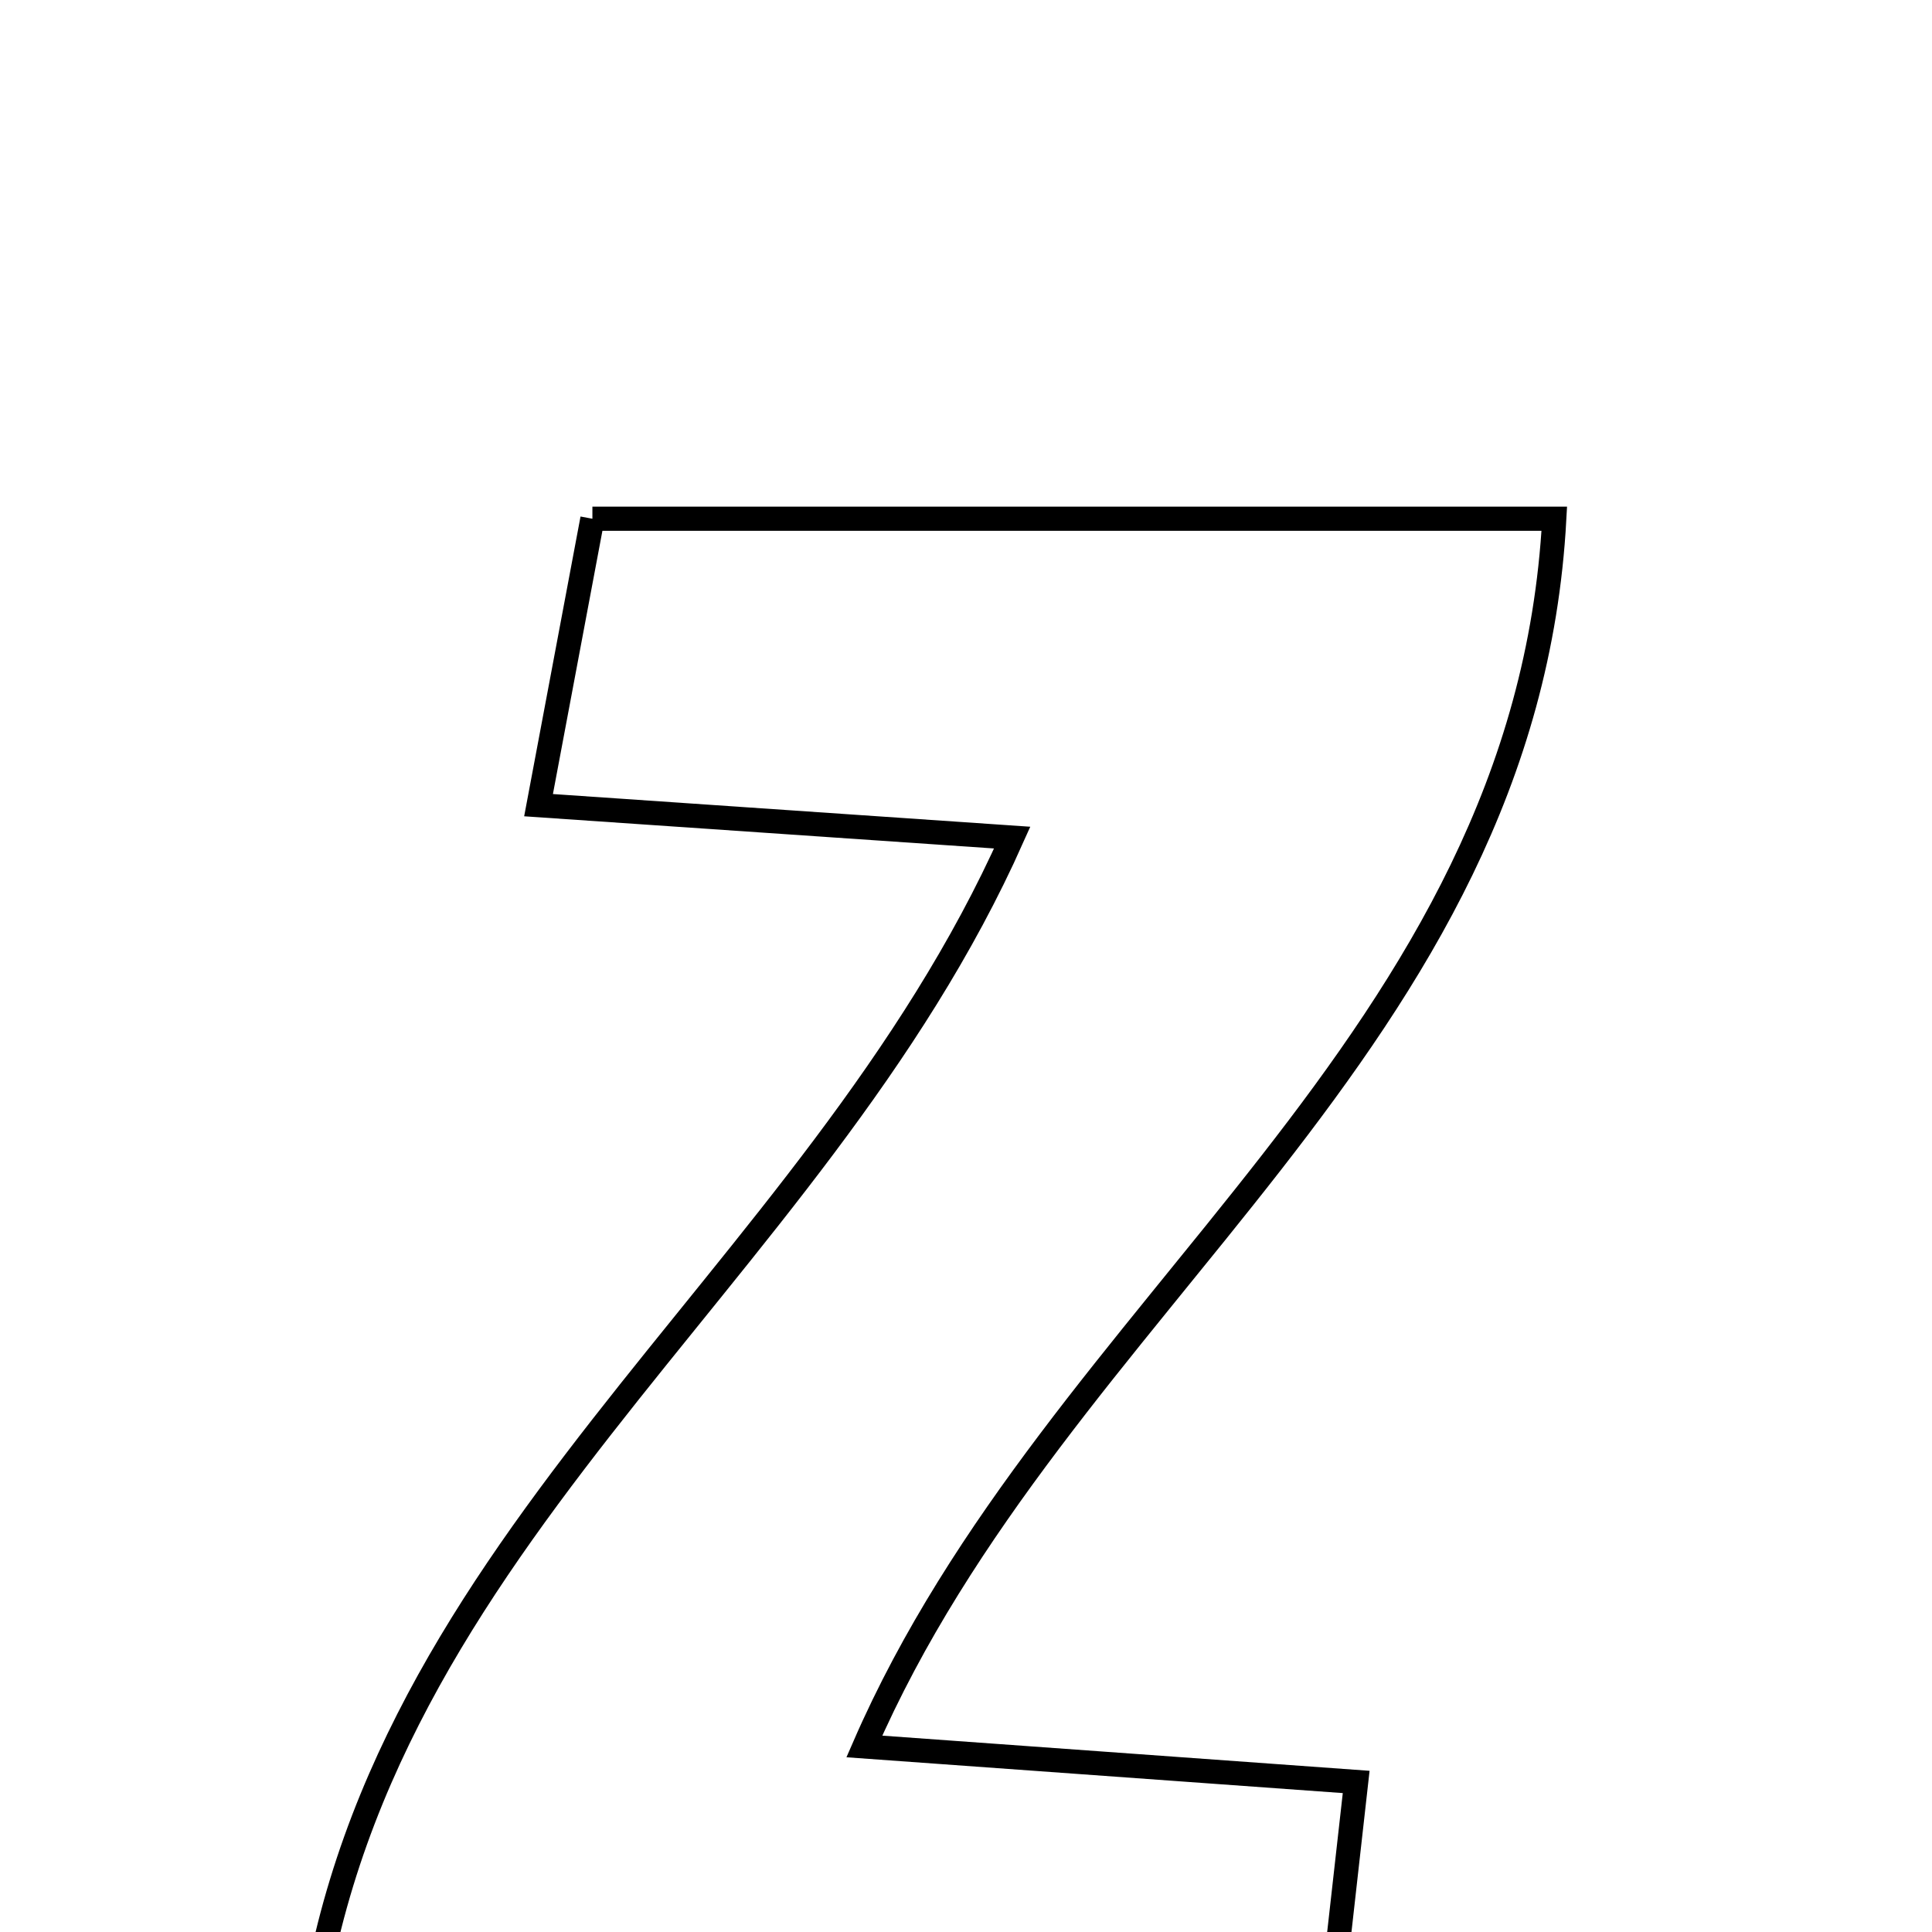 <svg xmlns="http://www.w3.org/2000/svg" viewBox="0.0 0.0 24.0 24.0" height="200px" width="200px"><path fill="none" stroke="black" stroke-width=".3" stroke-opacity="1.0"  filling="0" d="M7.359 6.444 C11.316 6.444 15.065 6.444 19.308 6.444 C18.955 12.965 13.136 16.181 10.737 21.695 C12.687 21.835 14.517 21.968 16.847 22.136 C16.704 23.412 16.593 24.403 16.453 25.643 C12.22 25.643 8.129 25.643 3.799 25.643 C4.388 19.273 10.092 15.975 12.574 10.405 C10.624 10.272 8.787 10.145 6.69 10.002 C6.933 8.712 7.139 7.619 7.359 6.444"></path></svg>